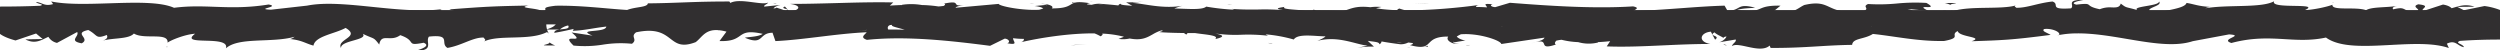 <svg id="divider-center-black" xmlns="http://www.w3.org/2000/svg" width="1983" height="40" viewBox="0 0 1983 40">
  <g id="Component_17_4" data-name="Component 17 – 4" transform="translate(0 8)">
    <path id="Intersection_1" data-name="Intersection 1" d="M330.506,32c2.653-.749,11.677-3.6,5.526-6.095-15.04,2.892-4.88-1.332-18.567-6.02-3.461,2.575-6.784,2.478-9.561,2.382-3.52-.123-6.162-.245-7.092,5.074-4.87-6.311-3.568-3.974-13.027-8.516,4.208,5.139-17.905,5.125-17.284,11.291-3.887-7.046,16-8.648,3.628-15.986-8.477,4.7-24.2,6.436-25.492,14.044-6.281-1.687-9.233-4.35-18.589-5.208a8.52,8.52,0,0,0,3.629-1.817c-17.925,5.111-44.378-.007-54.5,9.2,3.617-10.985-38.086-1.346-24.409-11.589-7.484.354-19.278,5.028-21.843,7.074.8-8.558-18.588-2.171-26.724-7.24-4.024,4.595-16.464,3.32-24.677,5.642,2.9-1,4.32-2.409,3.174-4.49-9.149,3.509-6.873.16-14.679-3.946-12.415,2.629,2.284,6.554-5.221,10.563-10.751-1.949-1.623-5.43-3.567-8.967L45.212,26.03A10.545,10.545,0,0,1,38.379,21.2c-5.521,2.5-10.462,6.158-18.247,2.032l13.728-.278-5.251-4.383L12.3,24.1C6.492,22.53,2.578,20.784,0,18.9V0H1983V23.381c-10.78,0-21.365.316-31.834,1.061-4.319,1.873,2.495,2.3,3.217,4.979-5.11-.791-6.564-6.152-13.507-2.767l1.553,3.454c-12.147-4.237-29.168-3.346-46.012-2.455-20.406,1.079-40.551,2.158-51.453-5.881-11.765,2.53-21.938,1.911-32.506,1.292-12.518-.733-25.59-1.466-42.514,3.035-9.85-3.079,11.453-5.957-1.863-6.817l-28.734,5.365c-14.45,4.742-33.4,1.415-53.089-1.911-12.962-2.19-26.24-4.379-38.777-4.268-.421.016-.834.022-1.236.018a76.582,76.582,0,0,0-14.315,1.558l1.493-.513c.812-2.386-6.413-5.291-12.074-4.473-1.974,1.7,1.834,2.587,5.221,4.619-31.223,4.036-38.066,4.223-62.745,5.035,10.651-3.579-9.89-3.114-10.952-8.086-6.5,3.246,3.728,5.153-10.722,7.871-20.57.464-39.518-3.821-56.583-5.569-6.914,4.411-16,3.2-16.453,8.662-23.226.319-36.162,2.5-64.669,2.441l-.732-1.879c-4.191,3.723-11.177,2.347-17.519.972-5.272-1.143-10.1-2.286-12.51-.5.791-2.406,3.828-3.405,3.066-5.291l-12.956,2.2c2.8-.942,5.05-2.806,5.646-4.621-1.492.228-2.4.566-2.3,1.2-2.423-1.589-5.588-2.738-7.2-4.462-5.4,3.151,5.26,2.327.454,5.807l-3.347-6.332c-8.366.693-10.711,7.844-.481,9.765-12.325-.033-24.581.514-36.577,1.061-15.772.719-31.095,1.438-45.527.84l2.705-4.126c-3.1.336-6.432.6-9.842.76l.293.273a30.44,30.44,0,0,1-15.833-.28,64.655,64.655,0,0,1-13.162-1.87,33.036,33.036,0,0,0-4.189.713c-.9,1.054-1.692,2.219-.3,3.06-8.259,2.759-8.812,1.141-9.439-.477-.542-1.4-1.139-2.8-6.812-1.371,3.448-.963,6.648-1.877,7.2-3.63L1190.828,26.9c-.273-2.32-12.264-6.825-24.358-7.7-.154-.009-.31-.02-.469-.032a49.778,49.778,0,0,0-7.21.025,20.472,20.472,0,0,0-3.281,1.792c1.07,1.416,4.135,2.828,6.942,3.1l-9.268,1.533-.715-.715c.108,1.109,1.481,1.89,4.592,1.915-3.4.728-10.831-2.3-8.378-5.709l-.1-.1c-8.54-.029-11.745,2.028-13.957,4.085-3.174,2.952-4.306,5.9-16.224,2.692,1.382-.347,2.866-.929,2.1-1.616q-1.825-.292-3.506-.449a12.494,12.494,0,0,1-6.423,1.371c-6.308-.8-11.016-1.526-14.718-2.223a2.983,2.983,0,0,1-1.715,2.258c.1-1.921-4.179-1.935-9.239-2.739l4.919,4.6a59.81,59.81,0,0,0-13.656,1.061l8.607-1.858c-9.328-.818-23.527-8.184-39.88-3.738,2.073-.891,5.112-2.2,6.553-3.59-2.092-.052-4.278-.185-6.455-.318-8.193-.5-16.267-1-18.765,2.8a115.807,115.807,0,0,0-22.334-4.093,11.725,11.725,0,0,0,1.944,1.1,136.879,136.879,0,0,0-20.909-.8,114.936,114.936,0,0,1-21.023-.989c5.768,1.119,8.733,2.548-.012,4.414,3.526-3.031-7.849-3.47-15.953-4.746q-2.974,0-5.946-.017l-.907,1.184A6,6,0,0,1,939.2,18.2c-6.64-.077-13.25-.274-19.74-.7l3.046-1.013c-.419-.14-.826-.266-1.227-.38a30.857,30.857,0,0,0-6.812,3.063c-4.589,2.578-8.874,5.157-18.374,3.371a24.2,24.2,0,0,1-8.847.313l4.2-1.653L890.967,21a82.7,82.7,0,0,0-16.628-2.343c.515.541.24,1.22-1.354,2.144a31.8,31.8,0,0,0-4.848-2.321c-20.227-.146-43.545,3.6-58.177,6.982,1.737-.7,2.412-1.713,2.15-2.651a57.076,57.076,0,0,1-8.506-.523c-.22,2.535,4.718,5.74-4.586,4.04,2.926-1.11.621-3.62-2.084-3.683l-11.613,5.7c-30.4-3.918-66.163-8.024-97.675-4.723-5.842-2.018-1.563-4.085-.18-6.047-24.99,1.207-49.84,5.971-72.4,7.011l-2.294-6.6c-11.052,0-6.844,10.119-21.223,4.23-3.206-.888,9.5-.423,13.447-3.356-12.752-2.885-15.174-.328-18.946,2.229-2.794,1.893-6.327,3.787-15.342,3.471l5.541-7.455a36.09,36.09,0,0,0-5.858-1.133c-.14.041-.276.083-.405.127-.061-.058-.121-.118-.181-.179-10.57-.812-12.982,5.771-17.995,9.507-11.816,4.55-15.742.532-21.091-3.486-4.98-3.741-11.193-7.482-26.154-4.309-4.92,3.669,1.623,5.423-3.3,9.085a89.823,89.823,0,0,0-23.152.715,90.288,90.288,0,0,1-23.161.721c-5.938-5.654-2.963-5.561-.269-5.467,2.606.09,4.948.18-1.3-4.935l16.633,2.517c-13.639-5.577,10.431-1.9,10.916-7.186-9.454,1-18.068,3.165-26.608,3.338l.763-1.487c-4.455.979-8.955,2-13.277,2.761l-.109.028.018-.013q-1.03.18-2.045.339c0-1.716,1.931-2.32,4.2-2.649l-9.943.032a15.249,15.249,0,0,0,1.459,3.332,5.425,5.425,0,0,0-1.546-1.312c-14.058,7.164-37.815,1.741-49.88,7.441,1.944-1.484.281-1.914-.351-3.093-8.507-.284-17.264,6.3-28.677,8.2-6.223-3.676,3.6-10.992-14.679-8.953-2.9,3.68,3.275,9.8-6.3,10.949Zm777.246-5.942a27.767,27.767,0,0,0,4.249-.5A25.286,25.286,0,0,0,1107.752,26.058Zm-427.613-9.9c1.673-.076,4.308-.18,7.384-.312v-.111C683.816,15.968,681.682,16.079,680.139,16.155Zm37.455-.506c-4.489-1.6-11.573-2.677-9.931-3.939-3.016-.1-4.158,1.845-3.106,3.724q1.543-.011,3.044-.012C711.282,15.422,714.717,15.479,717.594,15.648Zm-273.5-.281c3.737-.508,8.233-.356,6.553-3.188A14.693,14.693,0,0,0,444.093,15.368ZM433.507,9.386a13.186,13.186,0,0,0,.359,5.839c5.611-1.786,7.6-3.466,8.088-7.388A39.891,39.891,0,0,1,433.507,9.386Zm757.073,3.946a9.879,9.879,0,0,0,1.427-.362A12.668,12.668,0,0,0,1190.579,13.332Zm293.5-.257a2.246,2.246,0,0,0,.263-.474A.677.677,0,0,0,1484.084,13.076ZM503.271,4.9c.22-.049.427-.1.625-.165C503.663,4.805,503.453,4.862,503.271,4.9Zm614.661,24.953c.2.021.27.021.48.054-.863.106-1.7.174-1.96.174S1116.508,30.018,1117.932,29.857ZM132.643,28.9c-.03.172.1.3.01.5C131.753,29.382,131.963,29.181,132.643,28.9Zm997.387.047,2.62-.629.04.719Zm237.113-1.97a7.435,7.435,0,0,1,2.561,1.237C1367.8,27.616,1367.233,27.26,1367.143,26.973ZM435.717,25.5a15.256,15.256,0,0,0,4.659,2.542c-1.789.018-3.252.028-4.438.028C425.232,28.068,437.112,27.308,435.717,25.5Zm726.769,2.474,3.68-.338a8.974,8.974,0,0,1-2.79.36C1163.086,27.995,1162.788,27.987,1162.486,27.972Zm-310.009-.356,9.43-.564-12.78.935Zm362.21-1.212-.634.209Q1214.367,26.507,1214.688,26.4Zm-208.845-.345c1.16.072,2.23.122,3.51.227a3.429,3.429,0,0,1-.987.122A11.9,11.9,0,0,1,1005.843,26.06Zm212.041-.588c-1.065.3-2.154.6-3.2.932C1215.9,26.01,1216.96,25.7,1217.884,25.472ZM81.527,24.237c-.347.12-.716.235-1.1.344Q80.96,24.4,81.527,24.237Zm147.6-1.349c.313.024.619.049.92.077a2.716,2.716,0,0,1-.275.014A2.231,2.231,0,0,1,229.129,22.889Zm206.552-3.64c.031.007.031.029.031.029S435.712,19.259,435.681,19.248Zm-.3-.485a2.751,2.751,0,0,1,.287.471Q435.523,19,435.384,18.763Z" transform="translate(0 0)" fill="#312f30"/>
  </g>
  <g id="Component_17_3" data-name="Component 17 – 3" transform="translate(1983 19.351) rotate(180)">
    <path id="Intersection_1-2" data-name="Intersection 1" d="M330.506,19.351c2.653-.453,11.677-2.175,5.526-3.685-15.04,1.749-4.88-.805-18.567-3.64a21.01,21.01,0,0,1-9.561,1.44c-3.52-.074-6.162-.148-7.092,3.068-4.87-3.816-3.568-2.4-13.027-5.15,4.208,3.108-17.905,3.1-17.284,6.827-3.887-4.261,16-5.23,3.628-9.667-8.477,2.839-24.2,3.892-25.492,8.492-6.281-1.02-9.233-2.63-18.589-3.149a11.348,11.348,0,0,0,3.629-1.1c-17.925,3.091-44.378,0-54.5,5.565,3.617-6.643-38.086-.814-24.409-7.008-7.484.214-19.278,3.04-21.843,4.278.8-5.175-18.588-1.313-26.724-4.378-4.024,2.778-16.464,2.008-24.677,3.411,2.9-.607,4.32-1.457,3.174-2.715-9.149,2.122-6.873.1-14.679-2.386-12.415,1.59,2.284,3.963-5.221,6.387-10.751-1.179-1.623-3.284-3.567-5.422L45.212,15.741c-3.236-.528-5.521-1.514-6.834-2.923-5.521,1.514-10.462,3.724-18.247,1.229l13.728-.168-5.251-2.65L12.3,14.571A53.046,53.046,0,0,1,0,11.432V0H1983V14.139c-10.78,0-21.365.191-31.834.642-4.319,1.132,2.495,1.388,3.217,3.011-5.11-.478-6.564-3.72-13.507-1.673l1.553,2.088c-12.147-2.562-29.168-2.023-46.012-1.485-20.406.653-40.551,1.305-51.453-3.556-11.765,1.53-21.938,1.156-32.506.781-12.518-.443-25.59-.887-42.514,1.835-9.85-1.862,11.453-3.6-1.863-4.122L1739.346,14.9c-14.45,2.867-33.4.856-53.089-1.155-12.962-1.324-26.24-2.648-38.777-2.581-.421.01-.834.013-1.236.011a125.051,125.051,0,0,0-14.315.942l1.493-.31c.812-1.443-6.413-3.2-12.074-2.7-1.974,1.028,1.834,1.564,5.221,2.793-31.223,2.441-38.066,2.554-62.745,3.045,10.651-2.164-9.89-1.883-10.952-4.89-6.5,1.963,3.728,3.116-10.722,4.76-20.57.281-39.518-2.311-56.583-3.368-6.914,2.667-16,1.933-16.453,5.238-23.226.193-36.162,1.51-64.669,1.476l-.732-1.137c-4.191,2.251-11.177,1.419-17.519.588-5.272-.691-10.1-1.382-12.51-.3.791-1.455,3.828-2.059,3.066-3.2l-12.956,1.329c2.8-.57,5.05-1.7,5.646-2.794-1.492.138-2.4.342-2.3.727-2.423-.961-5.588-1.656-7.2-2.7-5.4,1.905,5.26,1.407.454,3.512l-3.347-3.829c-8.366.419-10.711,4.743-.481,5.9-12.325-.02-24.581.311-36.577.641-15.772.435-31.095.87-45.527.508l2.705-2.5c-3.1.2-6.432.361-9.842.46l.293.165a49.738,49.738,0,0,1-15.833-.169,104.661,104.661,0,0,1-13.162-1.131c-1.279.078-2.665.216-4.189.431-.9.637-1.692,1.342-.3,1.851-8.259,1.668-8.812.69-9.439-.288-.542-.845-1.139-1.69-6.812-.829,3.448-.582,6.648-1.135,7.2-2.2l-34.258,3.061c-.273-1.4-12.264-4.127-24.358-4.658l-.469-.019c-2.437-.1-4.872-.1-7.21.015a26.664,26.664,0,0,0-3.281,1.083c1.07.856,4.135,1.71,6.942,1.872l-9.268.927-.715-.433c.108.671,1.481,1.143,4.592,1.158-3.4.44-10.831-1.391-8.378-3.452l-.1-.059c-8.54-.018-11.745,1.226-13.957,2.47-3.174,1.785-4.306,3.57-16.224,1.628,1.382-.21,2.866-.562,2.1-.977q-1.825-.177-3.506-.272a19.573,19.573,0,0,1-6.423.829c-6.308-.485-11.016-.923-14.718-1.344-.1.5-.544.955-1.715,1.365.1-1.162-4.179-1.17-9.239-1.656l4.919,2.785a98.166,98.166,0,0,0-13.656.642l8.607-1.124c-9.328-.495-23.527-4.949-39.88-2.26a32.838,32.838,0,0,0,6.553-2.171c-2.092-.032-4.278-.112-6.455-.193-8.193-.3-16.267-.605-18.765,1.692a185.269,185.269,0,0,0-22.334-2.475,15.041,15.041,0,0,0,1.944.668c-8.159-.618-14.634-.55-20.909-.482a189.443,189.443,0,0,1-21.023-.6c5.768.677,8.733,1.541-.012,2.669,3.526-1.833-7.849-2.1-15.953-2.87q-2.974,0-5.946-.01l-.907.716A7.178,7.178,0,0,1,939.2,11c-6.64-.047-13.25-.166-19.74-.426l3.046-.612c-.419-.085-.826-.161-1.227-.23a42.934,42.934,0,0,0-6.812,1.852c-4.589,1.559-8.874,3.118-18.374,2.038a39.74,39.74,0,0,1-8.847.189l4.2-1-.473-.118a133.966,133.966,0,0,0-16.628-1.417c.515.327.24.738-1.354,1.3a43.507,43.507,0,0,0-4.848-1.4c-20.227-.088-43.545,2.177-58.177,4.222,1.737-.421,2.412-1.036,2.15-1.6-2.783.019-5.617-.074-8.506-.316-.22,1.533,4.718,3.471-4.586,2.443,2.926-.671.621-2.189-2.084-2.227l-11.613,3.447c-30.4-2.369-66.163-4.852-97.675-2.856-5.842-1.22-1.563-2.47-.18-3.657-24.99.73-49.84,3.611-72.4,4.24l-2.294-3.992c-11.052,0-6.844,6.119-21.223,2.558-3.206-.537,9.5-.256,13.447-2.03-12.752-1.745-15.174-.2-18.946,1.348-2.794,1.145-6.327,2.29-15.342,2.1l5.541-4.508a57.625,57.625,0,0,0-5.858-.685c-.14.025-.276.05-.405.077q-.092-.053-.181-.108c-10.57-.491-12.982,3.49-17.995,5.749-11.816,2.752-15.742.322-21.091-2.108-4.98-2.262-11.193-4.524-26.154-2.605-4.92,2.219,1.623,3.28-3.3,5.494a147.946,147.946,0,0,0-23.152.432,148.713,148.713,0,0,1-23.161.436c-5.938-3.419-2.963-3.363-.269-3.306,2.606.055,4.948.109-1.3-2.984l16.633,1.522c-13.639-3.373,10.431-1.148,10.916-4.346-9.454.607-18.068,1.914-26.608,2.018l.763-.9c-4.455.592-8.955,1.21-13.277,1.67l-.109.017.018-.008q-1.03.109-2.045.205c0-1.038,1.931-1.4,4.2-1.6l-9.943.019a8.062,8.062,0,0,0,1.459,2.015,5.562,5.562,0,0,0-1.546-.793c-14.058,4.332-37.815,1.053-49.88,4.5,1.944-.9.281-1.157-.351-1.87-8.507-.172-17.264,3.812-28.677,4.961-6.223-2.223,3.6-6.647-14.679-5.414-2.9,2.225,3.275,5.923-6.3,6.621Zm777.246-3.593c1.808-.06,3.195-.164,4.249-.3A41.218,41.218,0,0,0,1107.752,15.757ZM680.139,9.769c1.673-.046,4.308-.109,7.384-.189V9.513C683.816,9.656,681.682,9.723,680.139,9.769Zm37.455-.306c-4.489-.965-11.573-1.619-9.931-2.382-3.016-.063-4.158,1.115-3.106,2.252q1.543-.007,3.044-.007C711.282,9.326,714.717,9.36,717.594,9.463Zm-273.5-.17c3.737-.307,8.233-.215,6.553-1.928A19.687,19.687,0,0,0,444.093,9.293ZM433.507,5.676a4.964,4.964,0,0,0,.359,3.531c5.611-1.08,7.6-2.1,8.088-4.468A63.783,63.783,0,0,1,433.507,5.676Zm757.073,2.386c.5-.057,1-.127,1.427-.219Q1191.285,7.927,1190.579,8.062Zm293.5-.155a1.408,1.408,0,0,0,.263-.287C1484.181,7.711,1484.087,7.806,1484.084,7.907ZM503.271,2.965c.22-.029.427-.063.625-.1C503.663,2.906,503.453,2.94,503.271,2.965Zm614.661,15.089c.2.013.27.013.48.032-.863.064-1.7.105-1.96.105S1116.508,18.152,1117.932,18.054Zm-985.289-.581c-.03.1.1.183.01.3C131.753,17.767,131.963,17.646,132.643,17.474Zm997.387.028,2.62-.38.04.435Zm237.113-1.191a10.032,10.032,0,0,1,2.561.748C1367.8,16.7,1367.233,16.484,1367.143,16.311Zm-931.426-.892a19.69,19.69,0,0,0,4.659,1.537c-1.789.011-3.252.017-4.438.017C425.232,16.973,437.112,16.513,435.717,15.419Zm726.769,1.5,3.68-.2a14.537,14.537,0,0,1-2.79.218C1163.086,16.928,1162.788,16.924,1162.486,16.915ZM852.477,16.7l9.43-.341-12.78.565Zm362.21-.733-.634.126Q1214.367,16.029,1214.688,15.967Zm-208.845-.208c1.16.044,2.23.074,3.51.137a5.567,5.567,0,0,1-.987.074A19.3,19.3,0,0,1,1005.843,15.758Zm212.041-.355c-1.065.18-2.154.362-3.2.564C1215.9,15.729,1216.96,15.543,1217.884,15.4ZM81.527,14.656c-.347.073-.716.142-1.1.208Q80.96,14.753,81.527,14.656Zm147.6-.816c.313.014.619.03.92.046-.093.006-.184.009-.275.009A3.608,3.608,0,0,1,229.129,13.841Zm206.552-2.2c.031,0,.031.017.031.017S435.712,11.646,435.681,11.639Zm-.3-.293a1.79,1.79,0,0,1,.287.285Q435.523,11.488,435.384,11.346Z" fill="#312f30"/>
  </g>
</svg>
